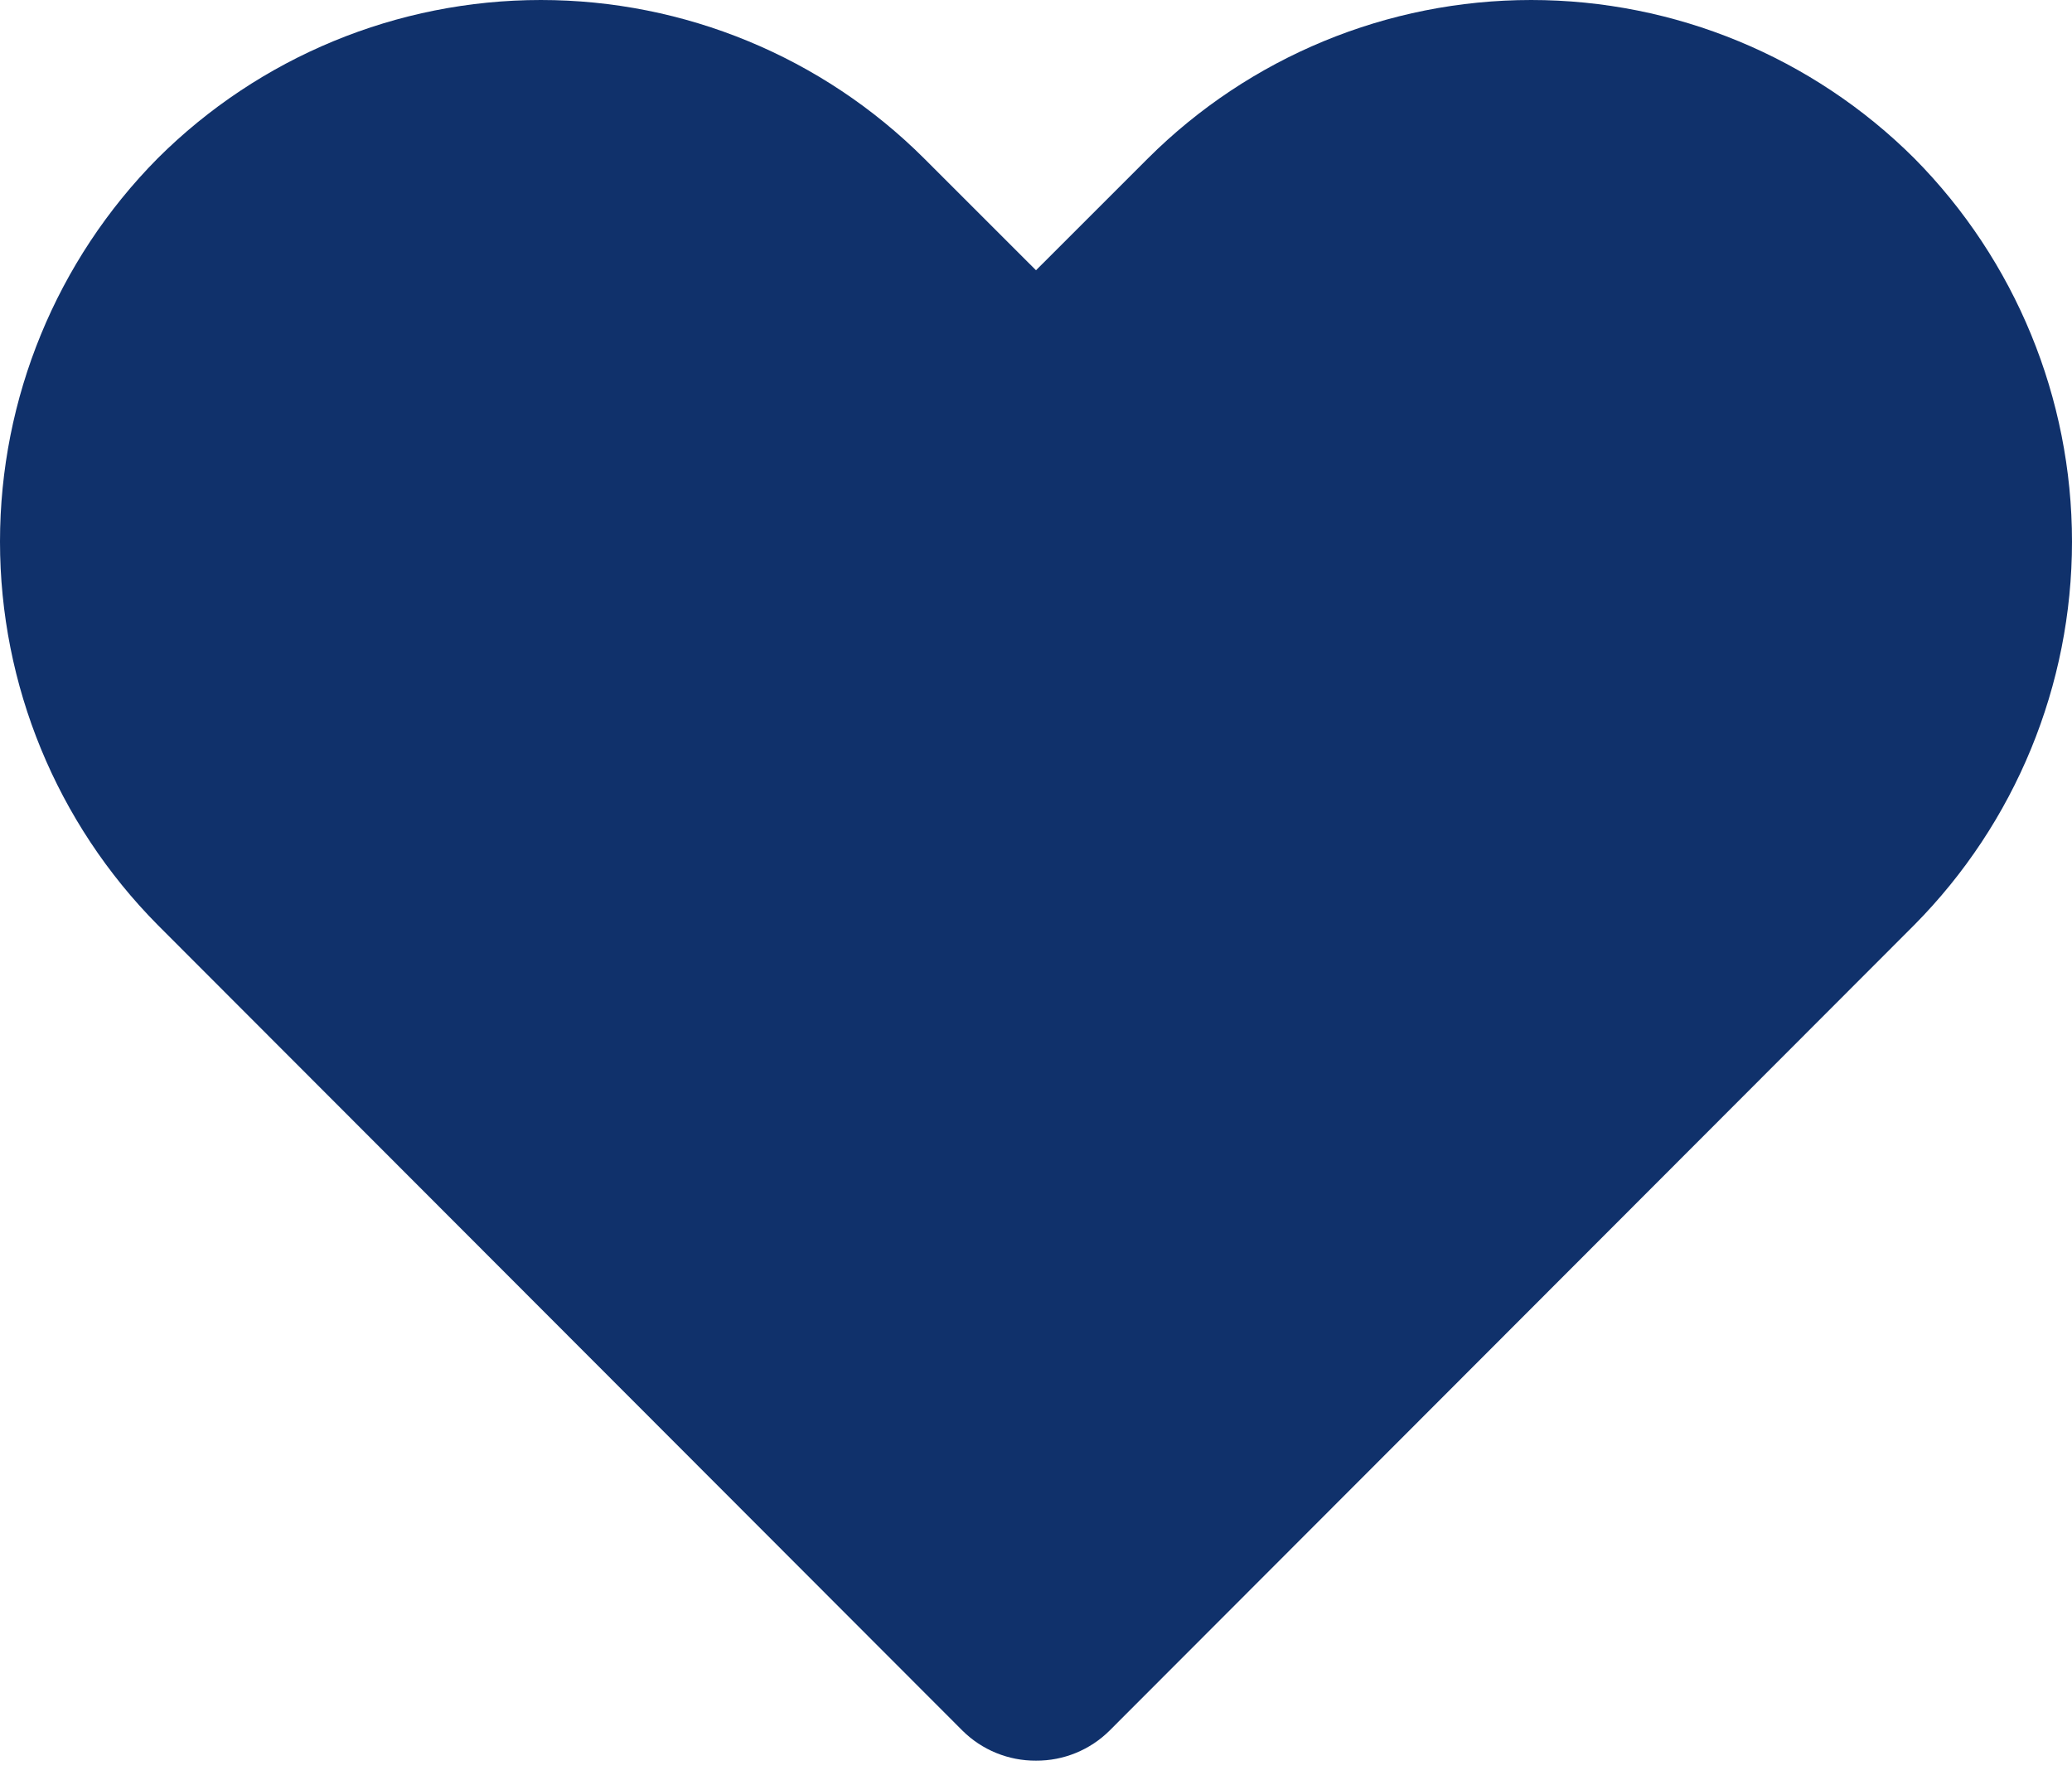 <svg width="64" height="55" viewBox="0 0 64 55" fill="none" xmlns="http://www.w3.org/2000/svg">
<path d="M32 54.391C31.579 54.394 31.162 54.313 30.772 54.154C30.382 53.995 30.027 53.76 29.728 53.463L4.868 28.571C1.749 25.42 0 21.166 0 16.732C0 12.299 1.749 8.045 4.868 4.894C8.01 1.76 12.268 0 16.706 0C21.144 0 25.402 1.76 28.544 4.894L32 8.349L35.456 4.894C38.598 1.76 42.856 0 47.294 0C51.732 0 55.99 1.76 59.132 4.894C62.251 8.045 64 12.299 64 16.732C64 21.166 62.251 25.42 59.132 28.571L34.272 53.463C33.973 53.76 33.618 53.995 33.228 54.154C32.839 54.313 32.421 54.394 32 54.391Z" fill="#10316B"/>
</svg>
